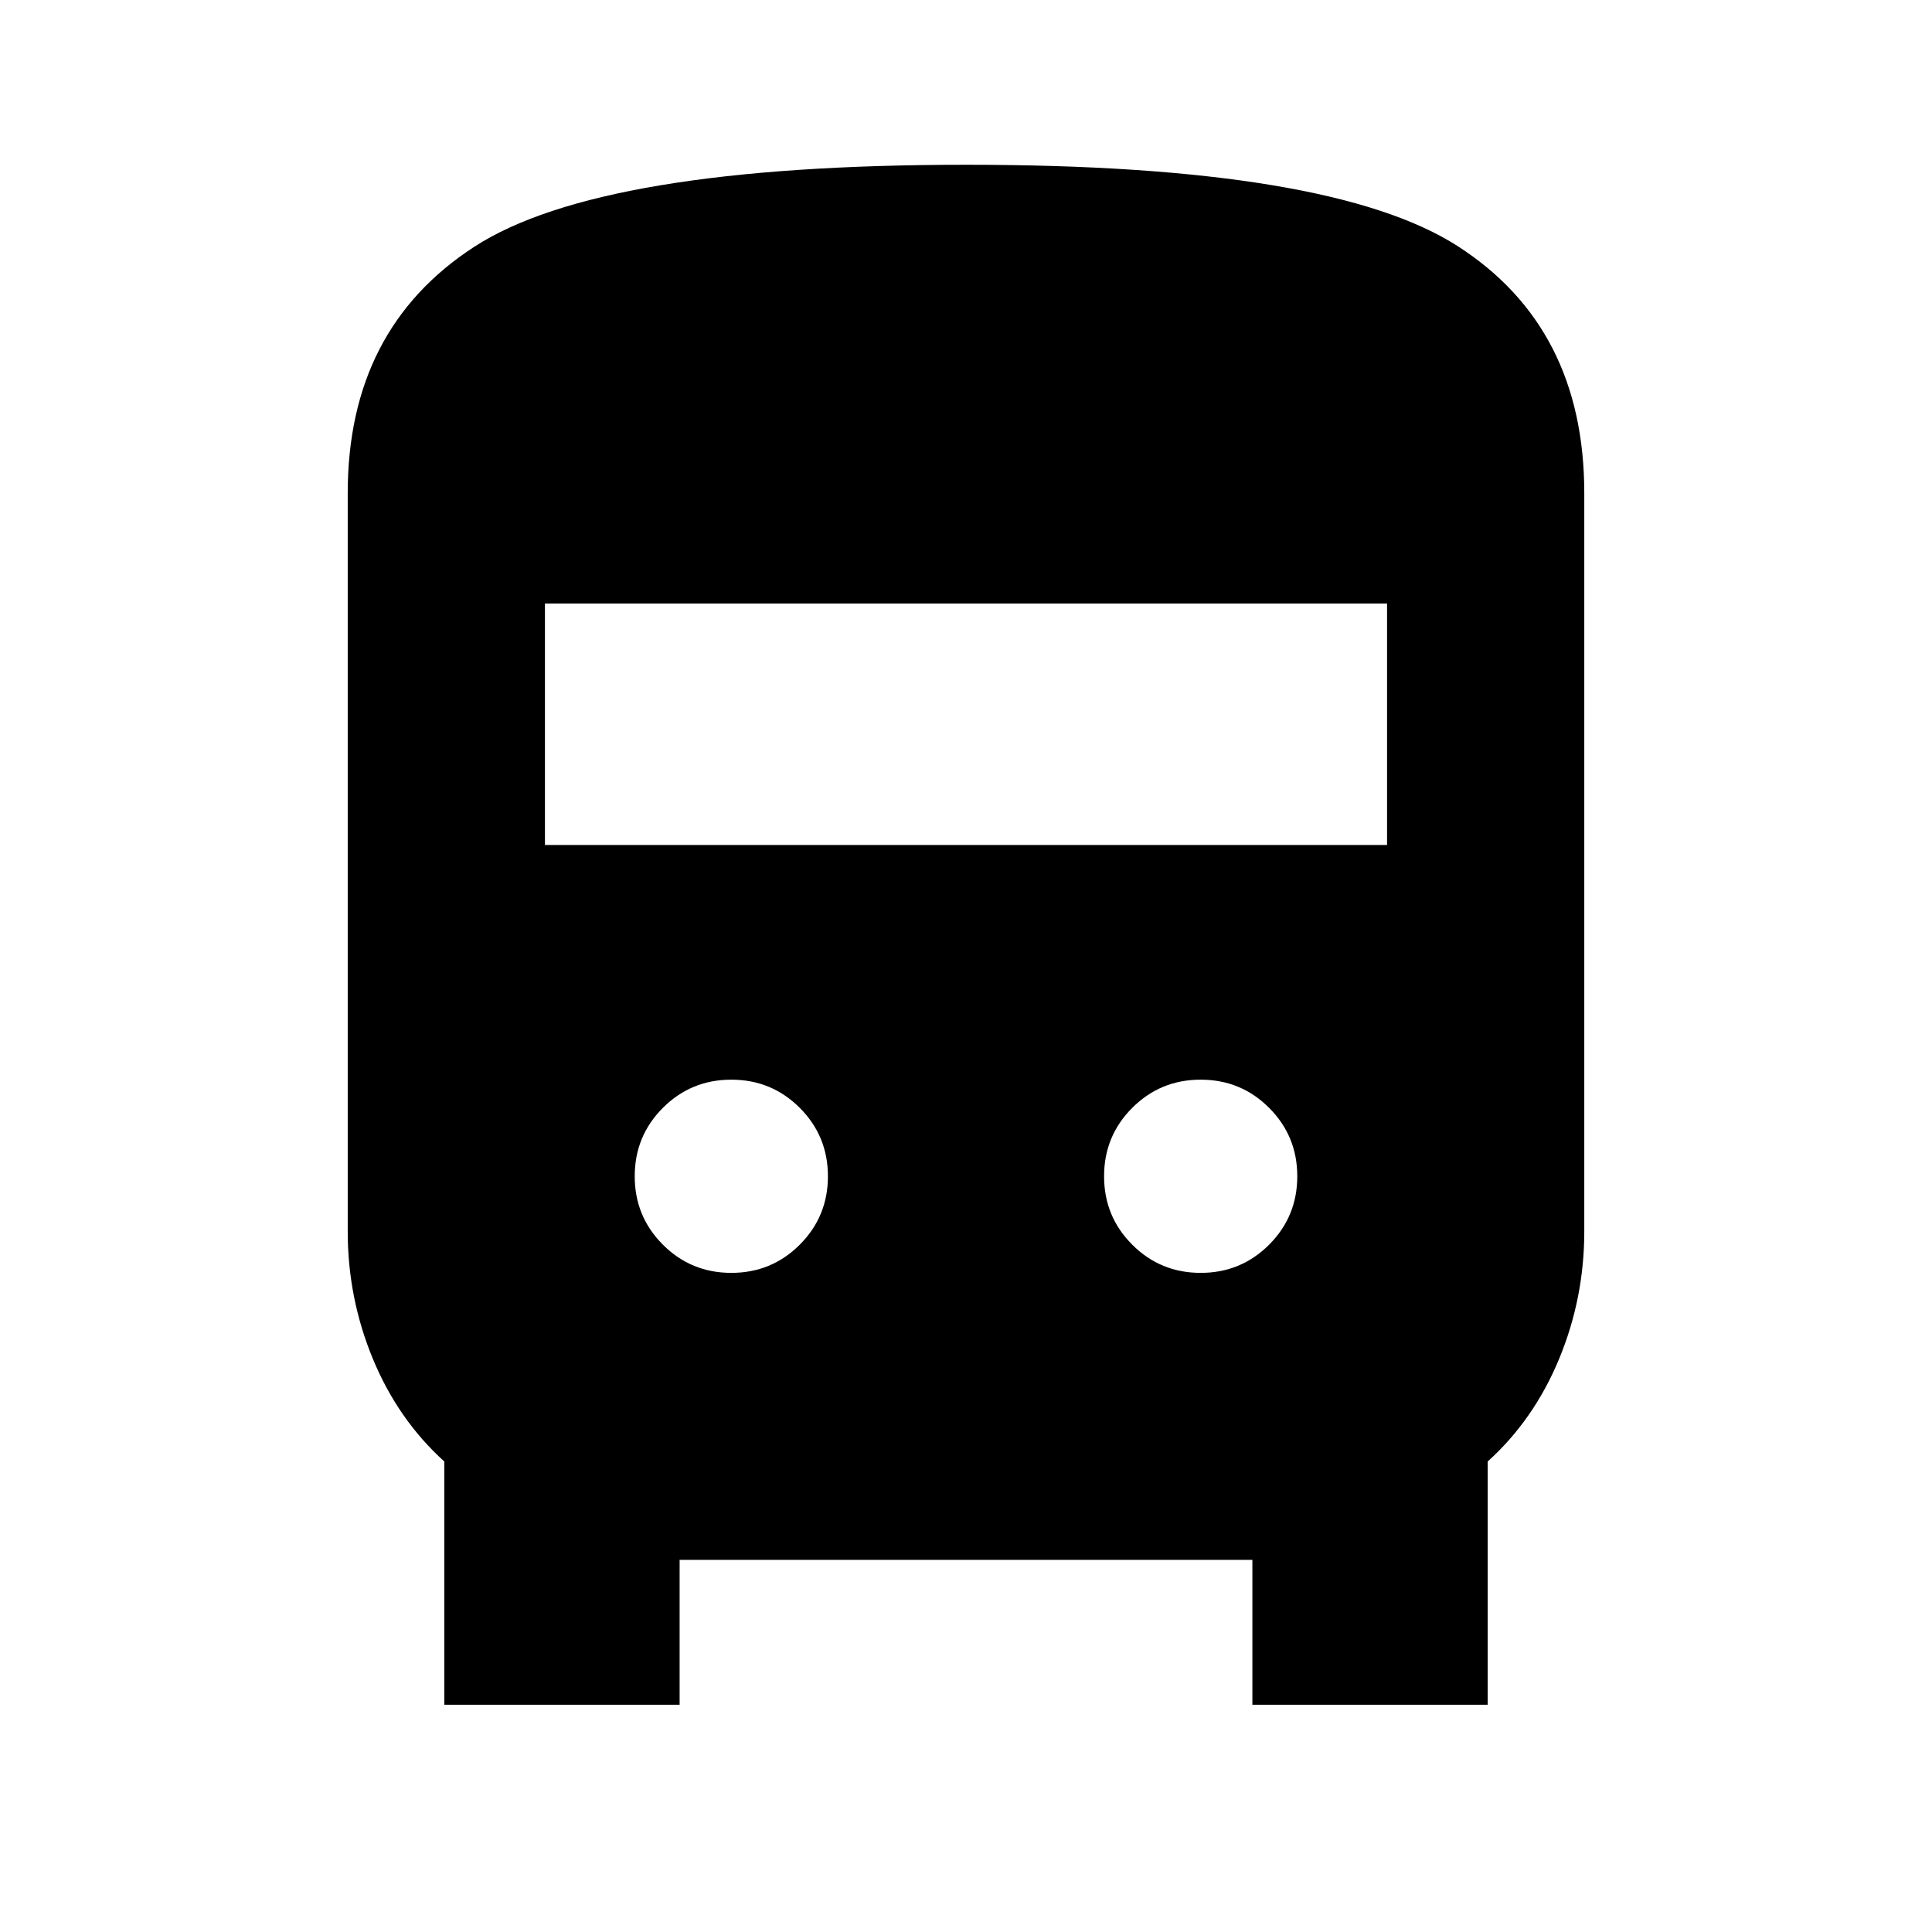 <svg xmlns="http://www.w3.org/2000/svg" height="20" viewBox="0 -960 960 960" width="20"><path d="M337.7-112.91H220.78v-120.87q-23-20.8-35.5-51.01-12.5-30.21-12.5-63.34v-366.78q0-81.61 62.81-122.42 62.8-40.8 244.65-40.8 181.2 0 244.09 40.44 62.89 40.45 62.89 122.78v366.78q0 33.13-12.5 63.34t-35.5 51.01v120.87H622.3v-72H337.7v72Zm-66.92-427.22h418.44v-120H270.78v120Zm92.61 212.61q20 0 34-14t14-34q0-20-14-34t-34-14q-20 0-34 14t-14 34q0 20 14 34t34 14Zm233.22 0q20 0 34-14t14-34q0-20-14-34t-34-14q-20 0-34 14t-14 34q0 20 14 34t34 14Z"/></svg>